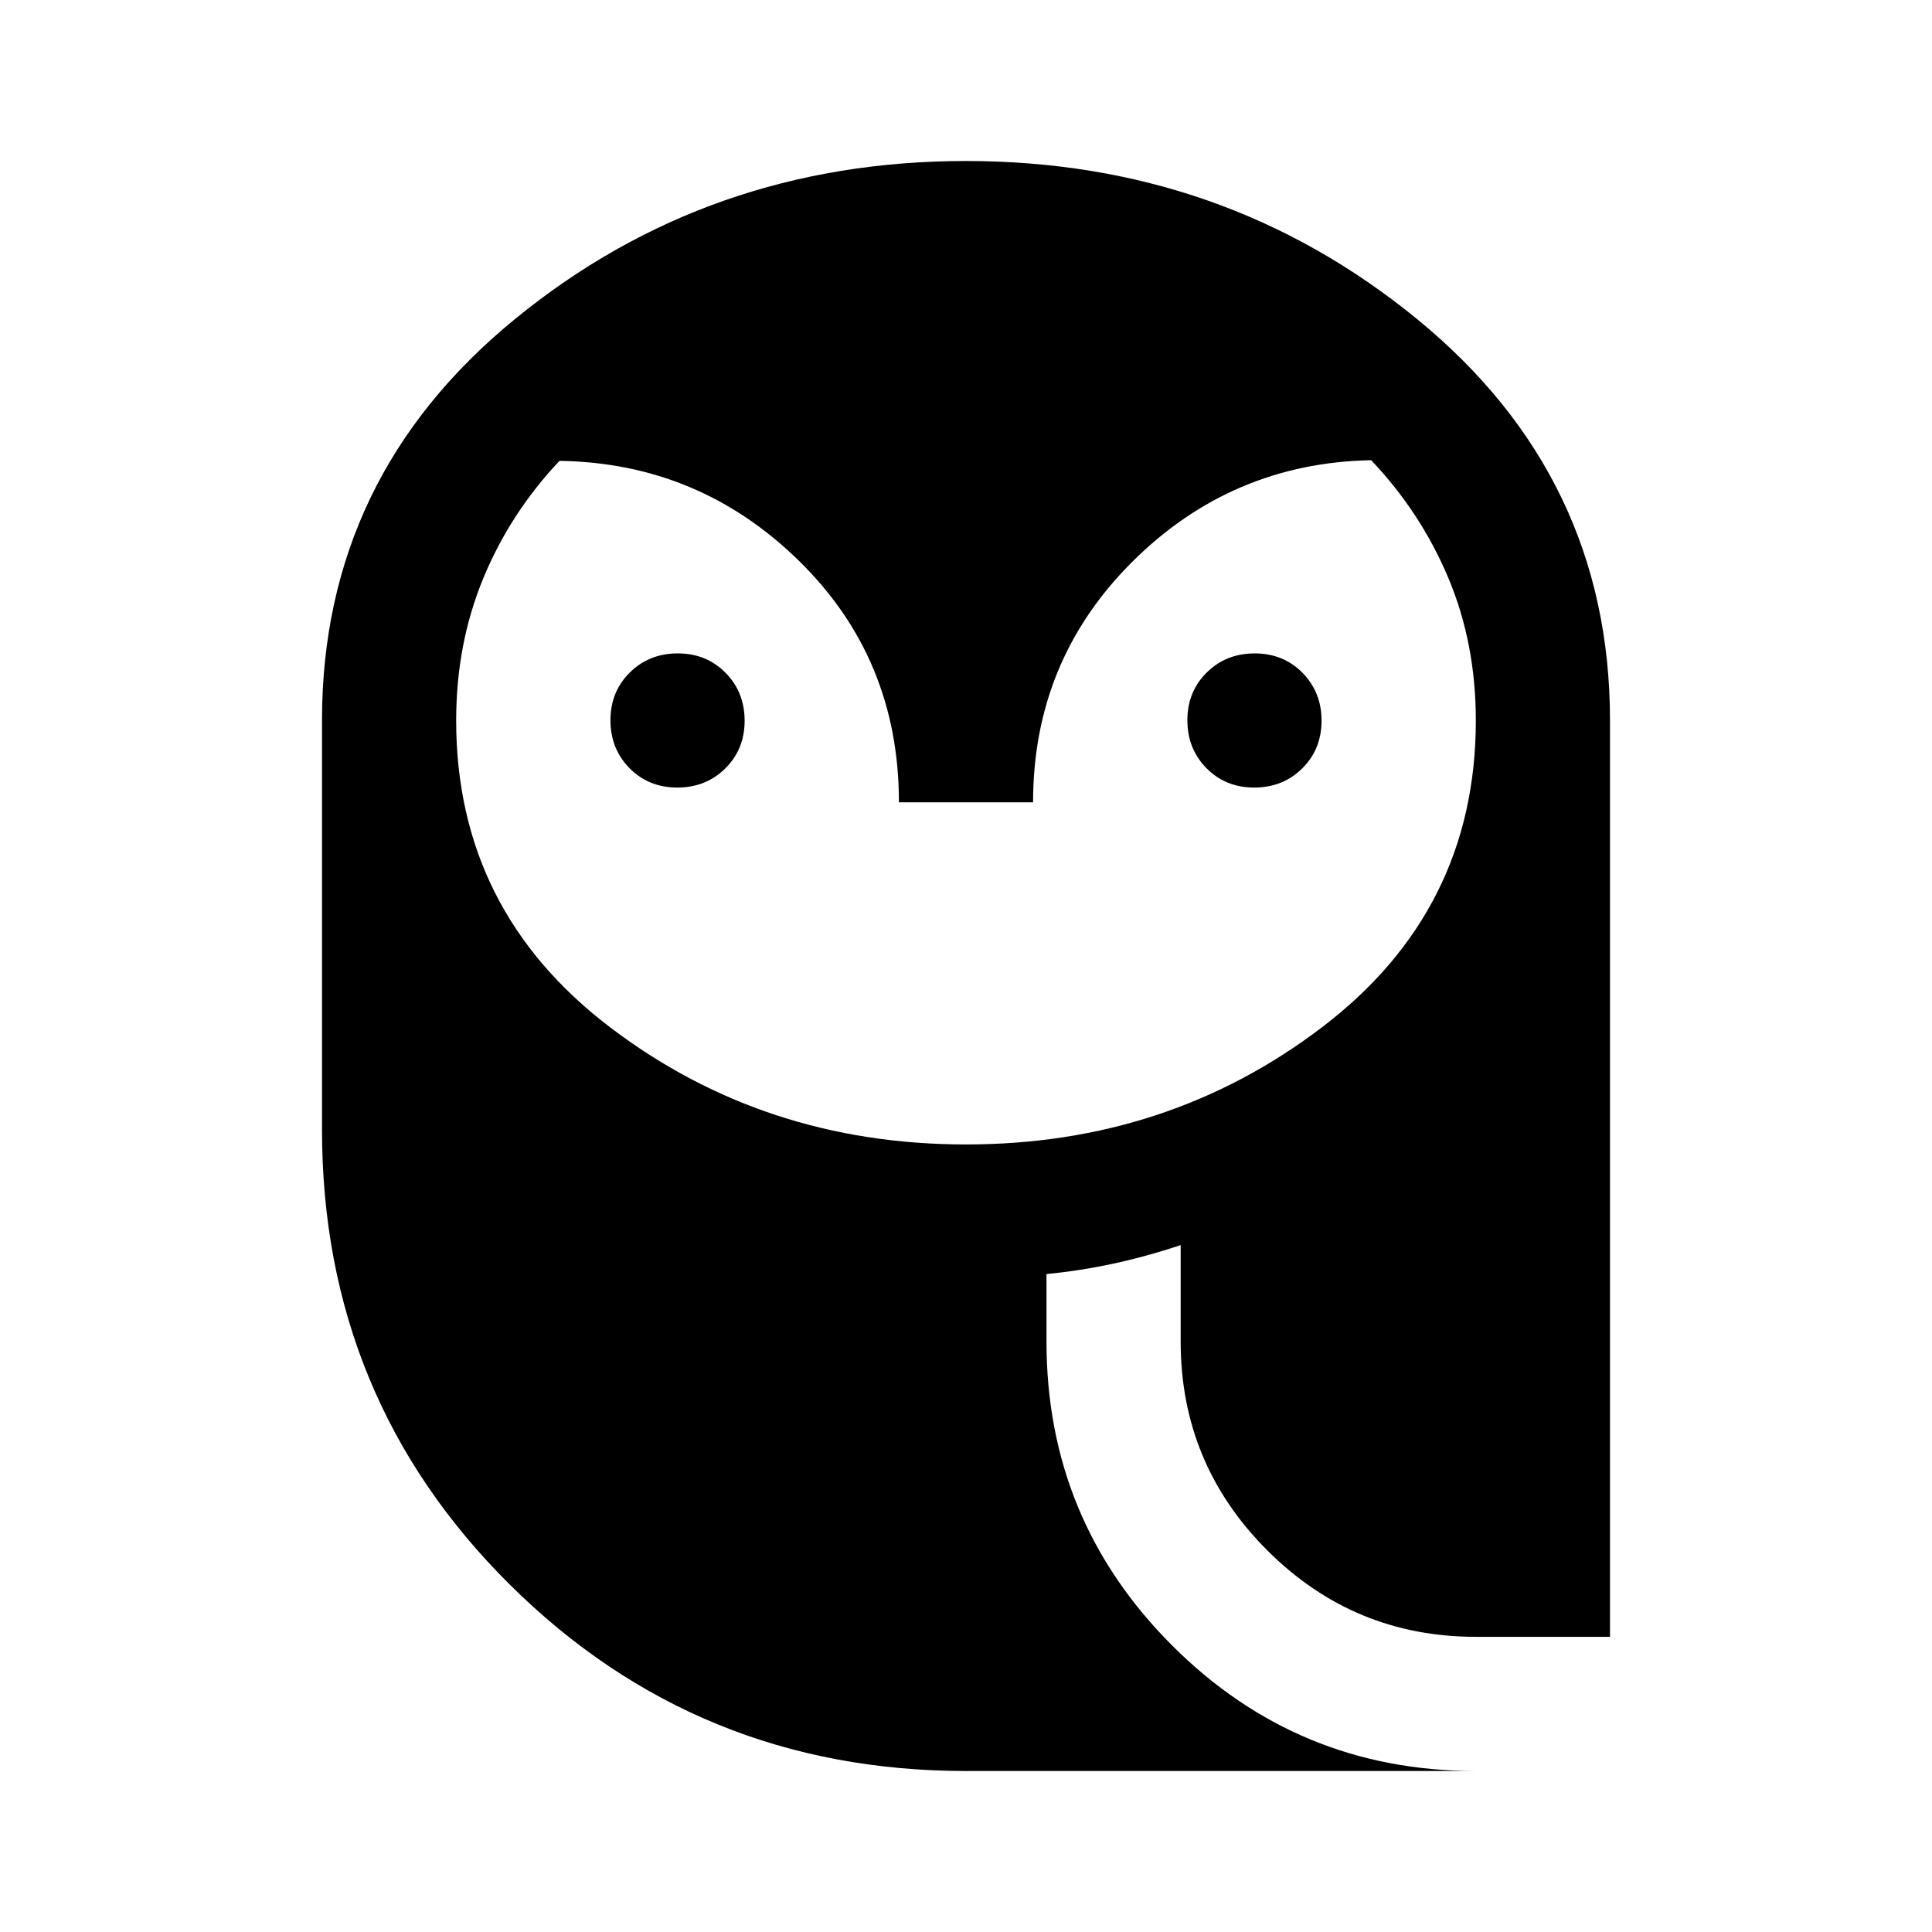 <svg xmlns="http://www.w3.org/2000/svg" height="40" viewBox="0 -960 960 960" width="40"><path d="M480.04-391.33q100.29 0 176.79-58.17 76.5-58.17 76.5-152.5 0-38.33-13.66-70.83-13.67-32.5-38.34-58.5Q612-730 562.67-680.89q-49.34 49.1-49.34 119.56h-66.66q0-71.34-49.67-120Q347.33-730 278-731q-24.55 26.02-37.94 58.54-13.39 32.52-13.39 70.46 0 94.33 76.54 152.5t176.83 58.17ZM336.55-568.67q-14.22 0-23.72-9.61-9.5-9.62-9.5-23.84 0-14.21 9.62-23.71t23.83-9.5q14.22 0 23.72 9.61 9.5 9.62 9.5 23.84 0 14.21-9.62 23.71-9.61 9.5-23.83 9.5Zm286.67 0q-14.22 0-23.72-9.61-9.5-9.62-9.5-23.84 0-14.21 9.62-23.71 9.61-9.5 23.83-9.5 14.22 0 23.72 9.61 9.5 9.62 9.5 23.84 0 14.21-9.62 23.71t-23.83 9.5ZM480-80q-133.33 0-226.67-92.61Q160-265.22 160-398.67V-602q0-121.13 96-199.56Q352-880 480-880t224 78.44q96 78.43 96 199.56v455.33h-66.67q-60.66 0-103.66-43t-43-103.66v-48q-16.67 5.6-33.34 9.2-16.66 3.6-33.33 5.2v33.6q0 88.53 62.4 150.93Q644.8-80 733.33-80H480Z"/></svg>